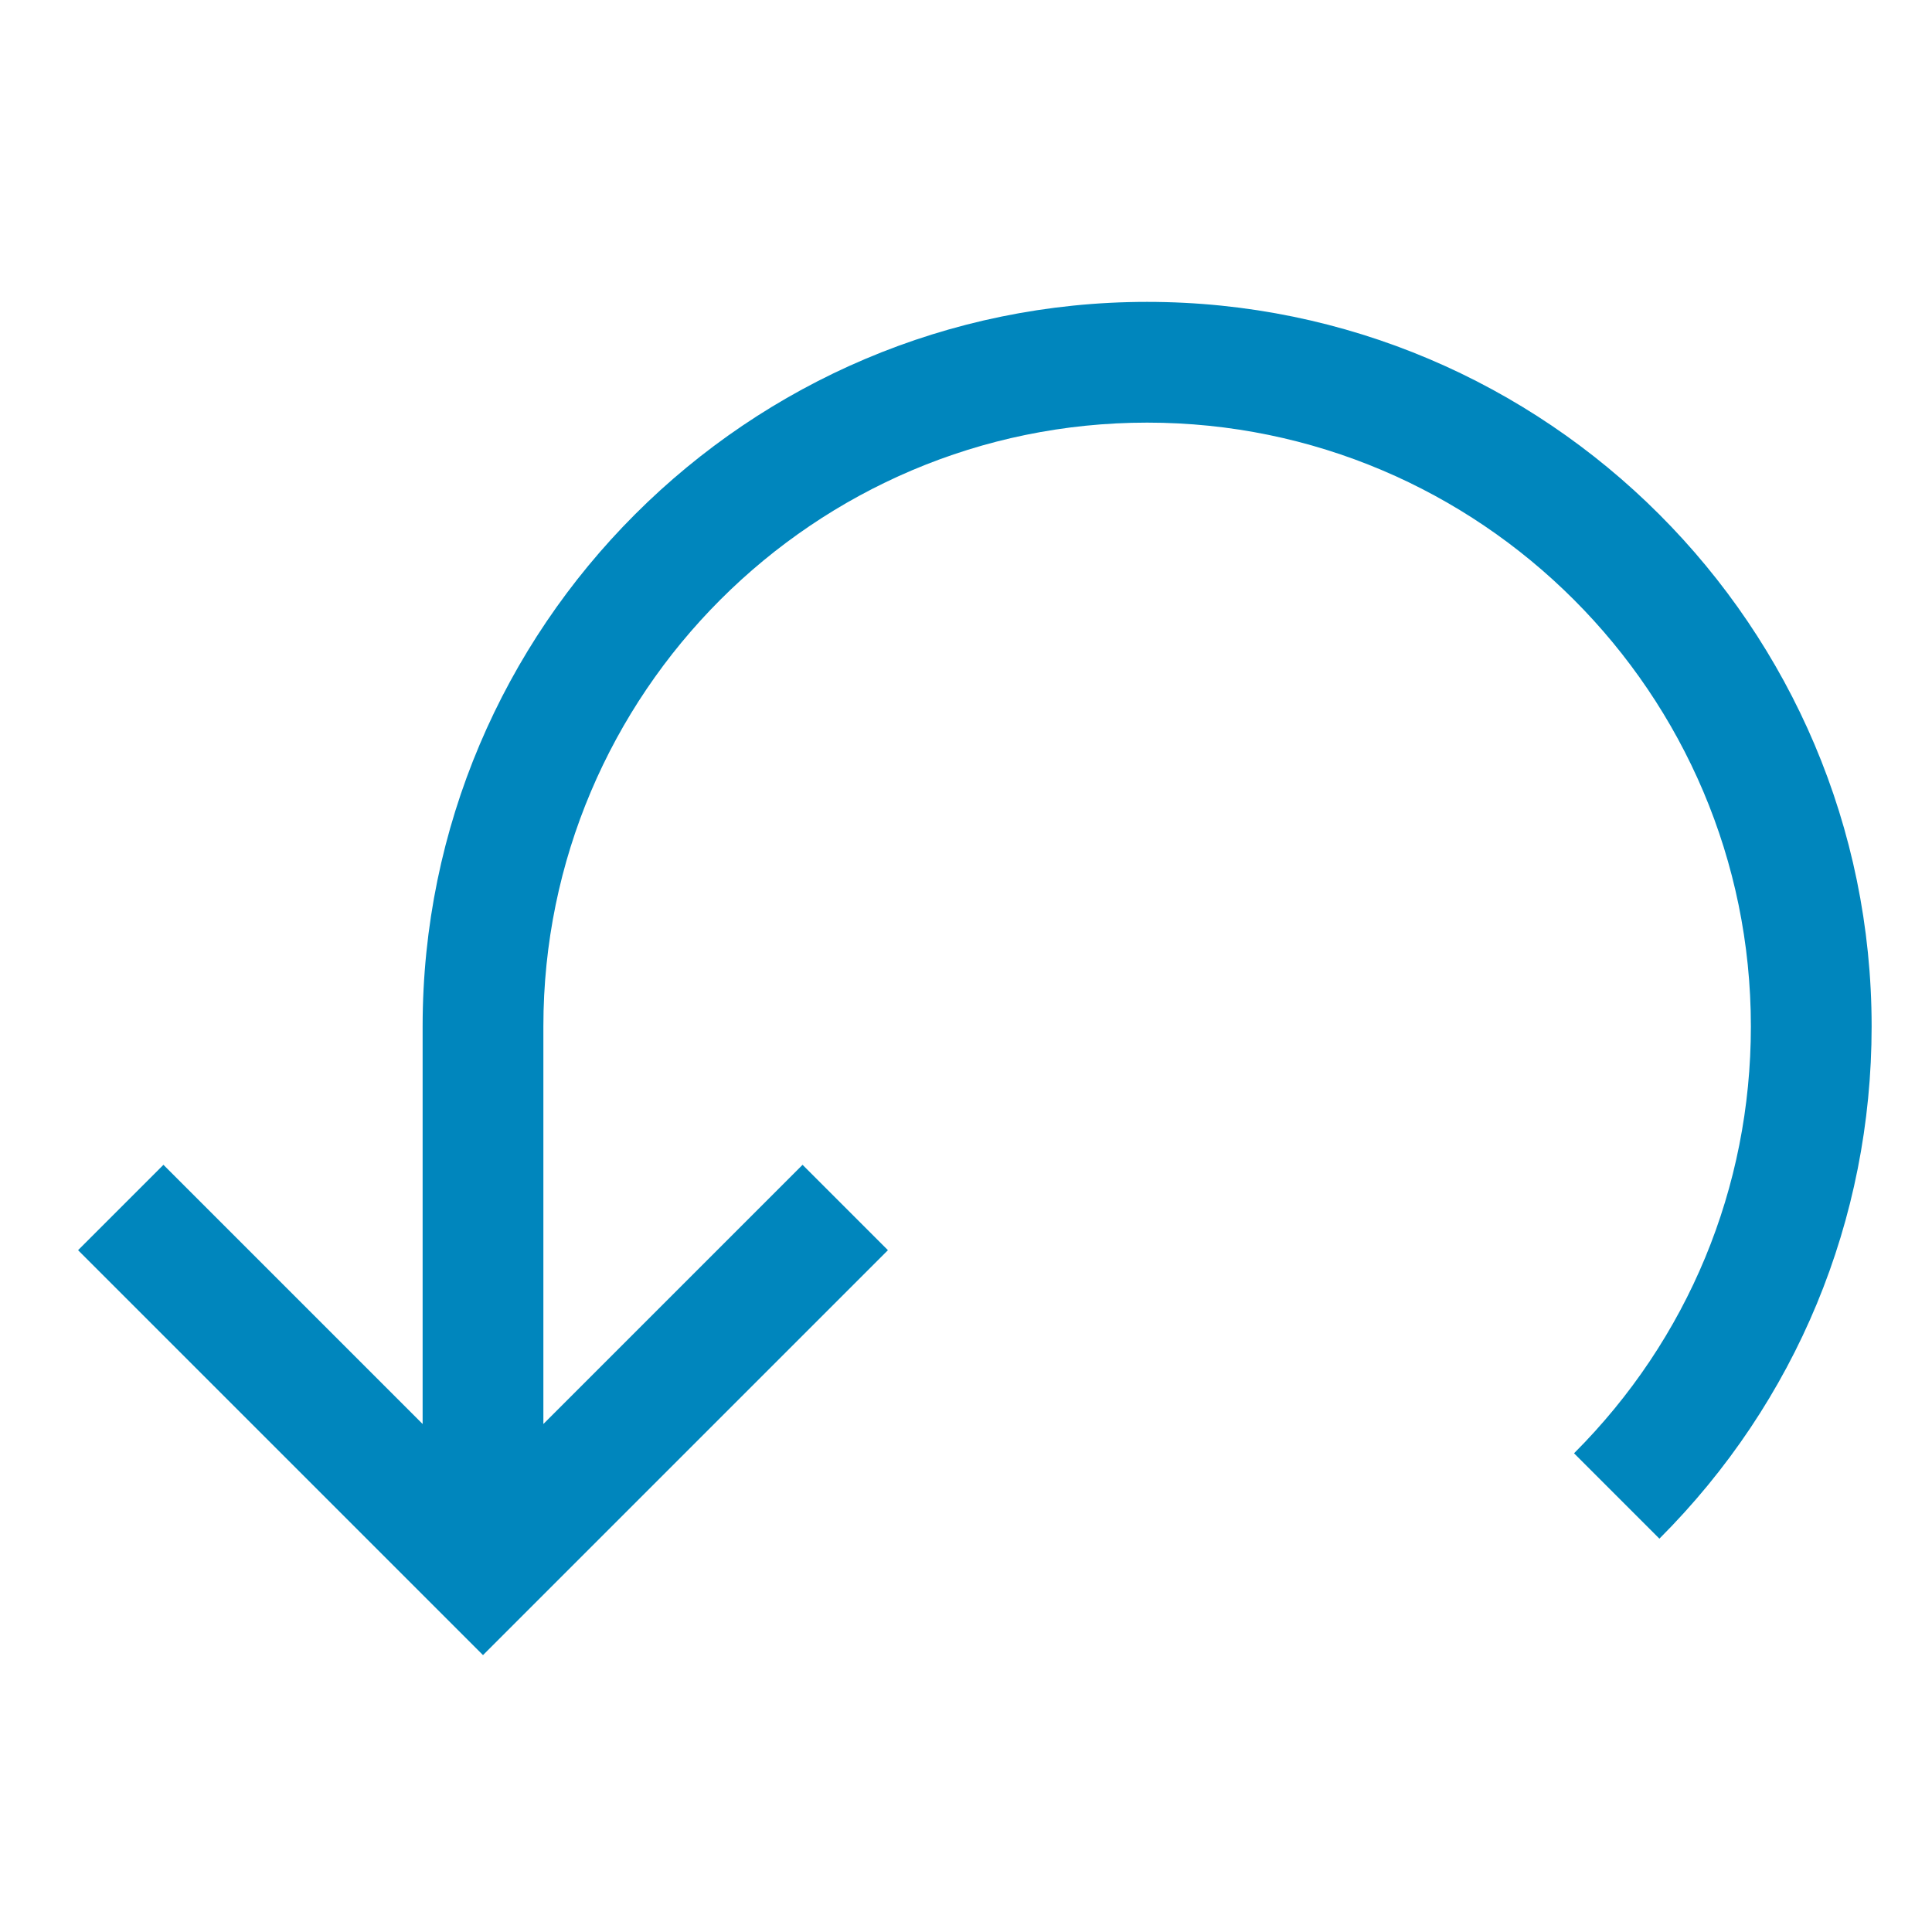 <?xml version="1.0" encoding="utf-8"?>
<!-- Generator: Adobe Illustrator 17.1.0, SVG Export Plug-In . SVG Version: 6.00 Build 0)  -->
<!DOCTYPE svg PUBLIC "-//W3C//DTD SVG 1.1//EN" "http://www.w3.org/Graphics/SVG/1.1/DTD/svg11.dtd">
<svg version="1.1" id="Layer_1" xmlns="http://www.w3.org/2000/svg" xmlns:xlink="http://www.w3.org/1999/xlink" x="0px" y="0px"
	 width="32px" height="32px" viewBox="0 0 32 32" enable-background="new 0 0 32 32" xml:space="preserve">
<style type="text/css" >
  <![CDATA[
	path{
		fill: #0086BD;
		strock: #0086BD;
	}
  ]]>
</style>
<path d="M19,5C12.383,5,7,10.383,7,17v6.586l-4.293-4.293l-1.414,1.414L8,27.414l6.707-6.707l-1.414-1.414L9,23.586V17
	c0-5.514,4.486-10,10-10s10,4.486,10,10c0,2.671-1.04,5.182-2.929,7.071l1.414,1.414C29.752,23.218,31,20.205,31,17
	C31,10.383,25.617,5,19,5z"/>
</svg>
